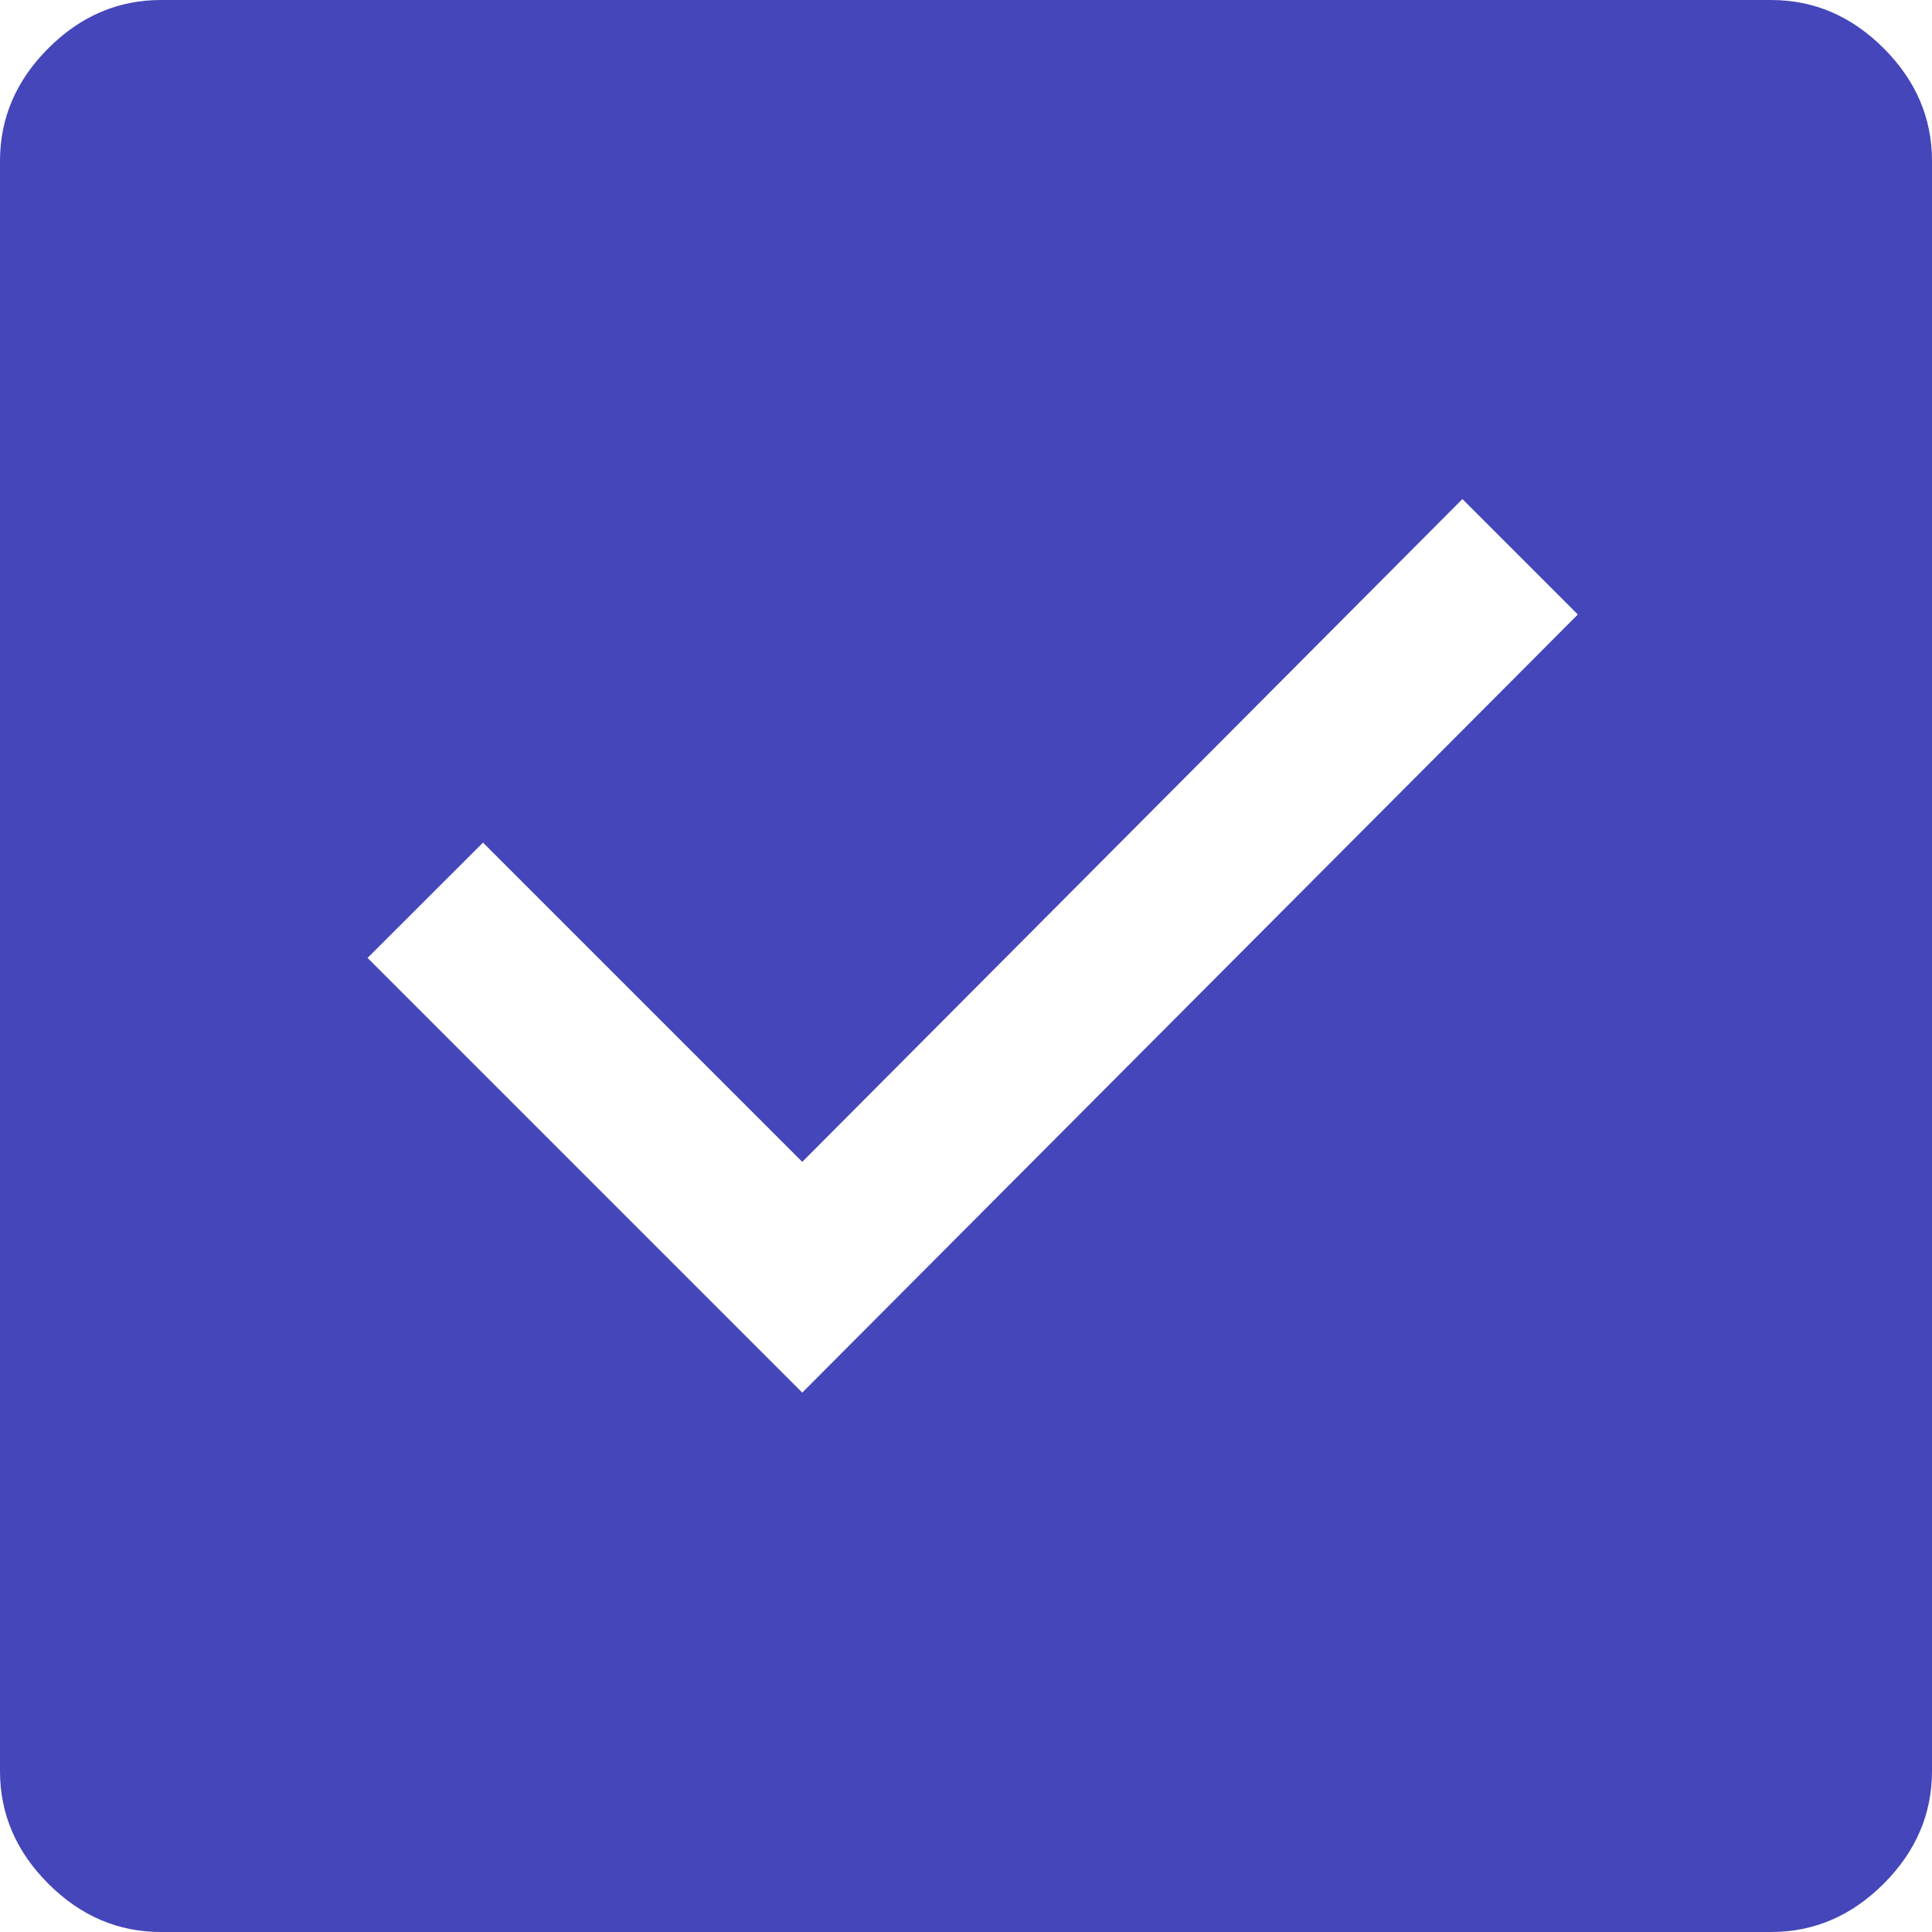 <svg width="16" height="16" viewBox="0 0 16 16" fill="none" xmlns="http://www.w3.org/2000/svg">
<g clip-path="url(#clip0_2117_19179)">
<path d="M6.644 11.533L13.067 5.089L12.111 4.133L6.644 9.622L4 6.978L3.044 7.933L6.644 11.533ZM1.333 16C0.978 16 0.667 15.867 0.4 15.6C0.133 15.333 0 15.022 0 14.667V1.333C0 0.978 0.133 0.667 0.4 0.4C0.667 0.133 0.978 6.10352e-05 1.333 6.10352e-05H14.667C15.022 6.10352e-05 15.333 0.133 15.6 0.4C15.867 0.667 16 0.978 16 1.333V14.667C16 15.022 15.867 15.333 15.6 15.6C15.333 15.867 15.022 16 14.667 16H1.333Z" fill="#4546B9"/>
</g>
<defs>
<clipPath id="clip0_2117_19179">
<rect width="16" height="16" fill="white"/>
</clipPath>
</defs>
</svg>
